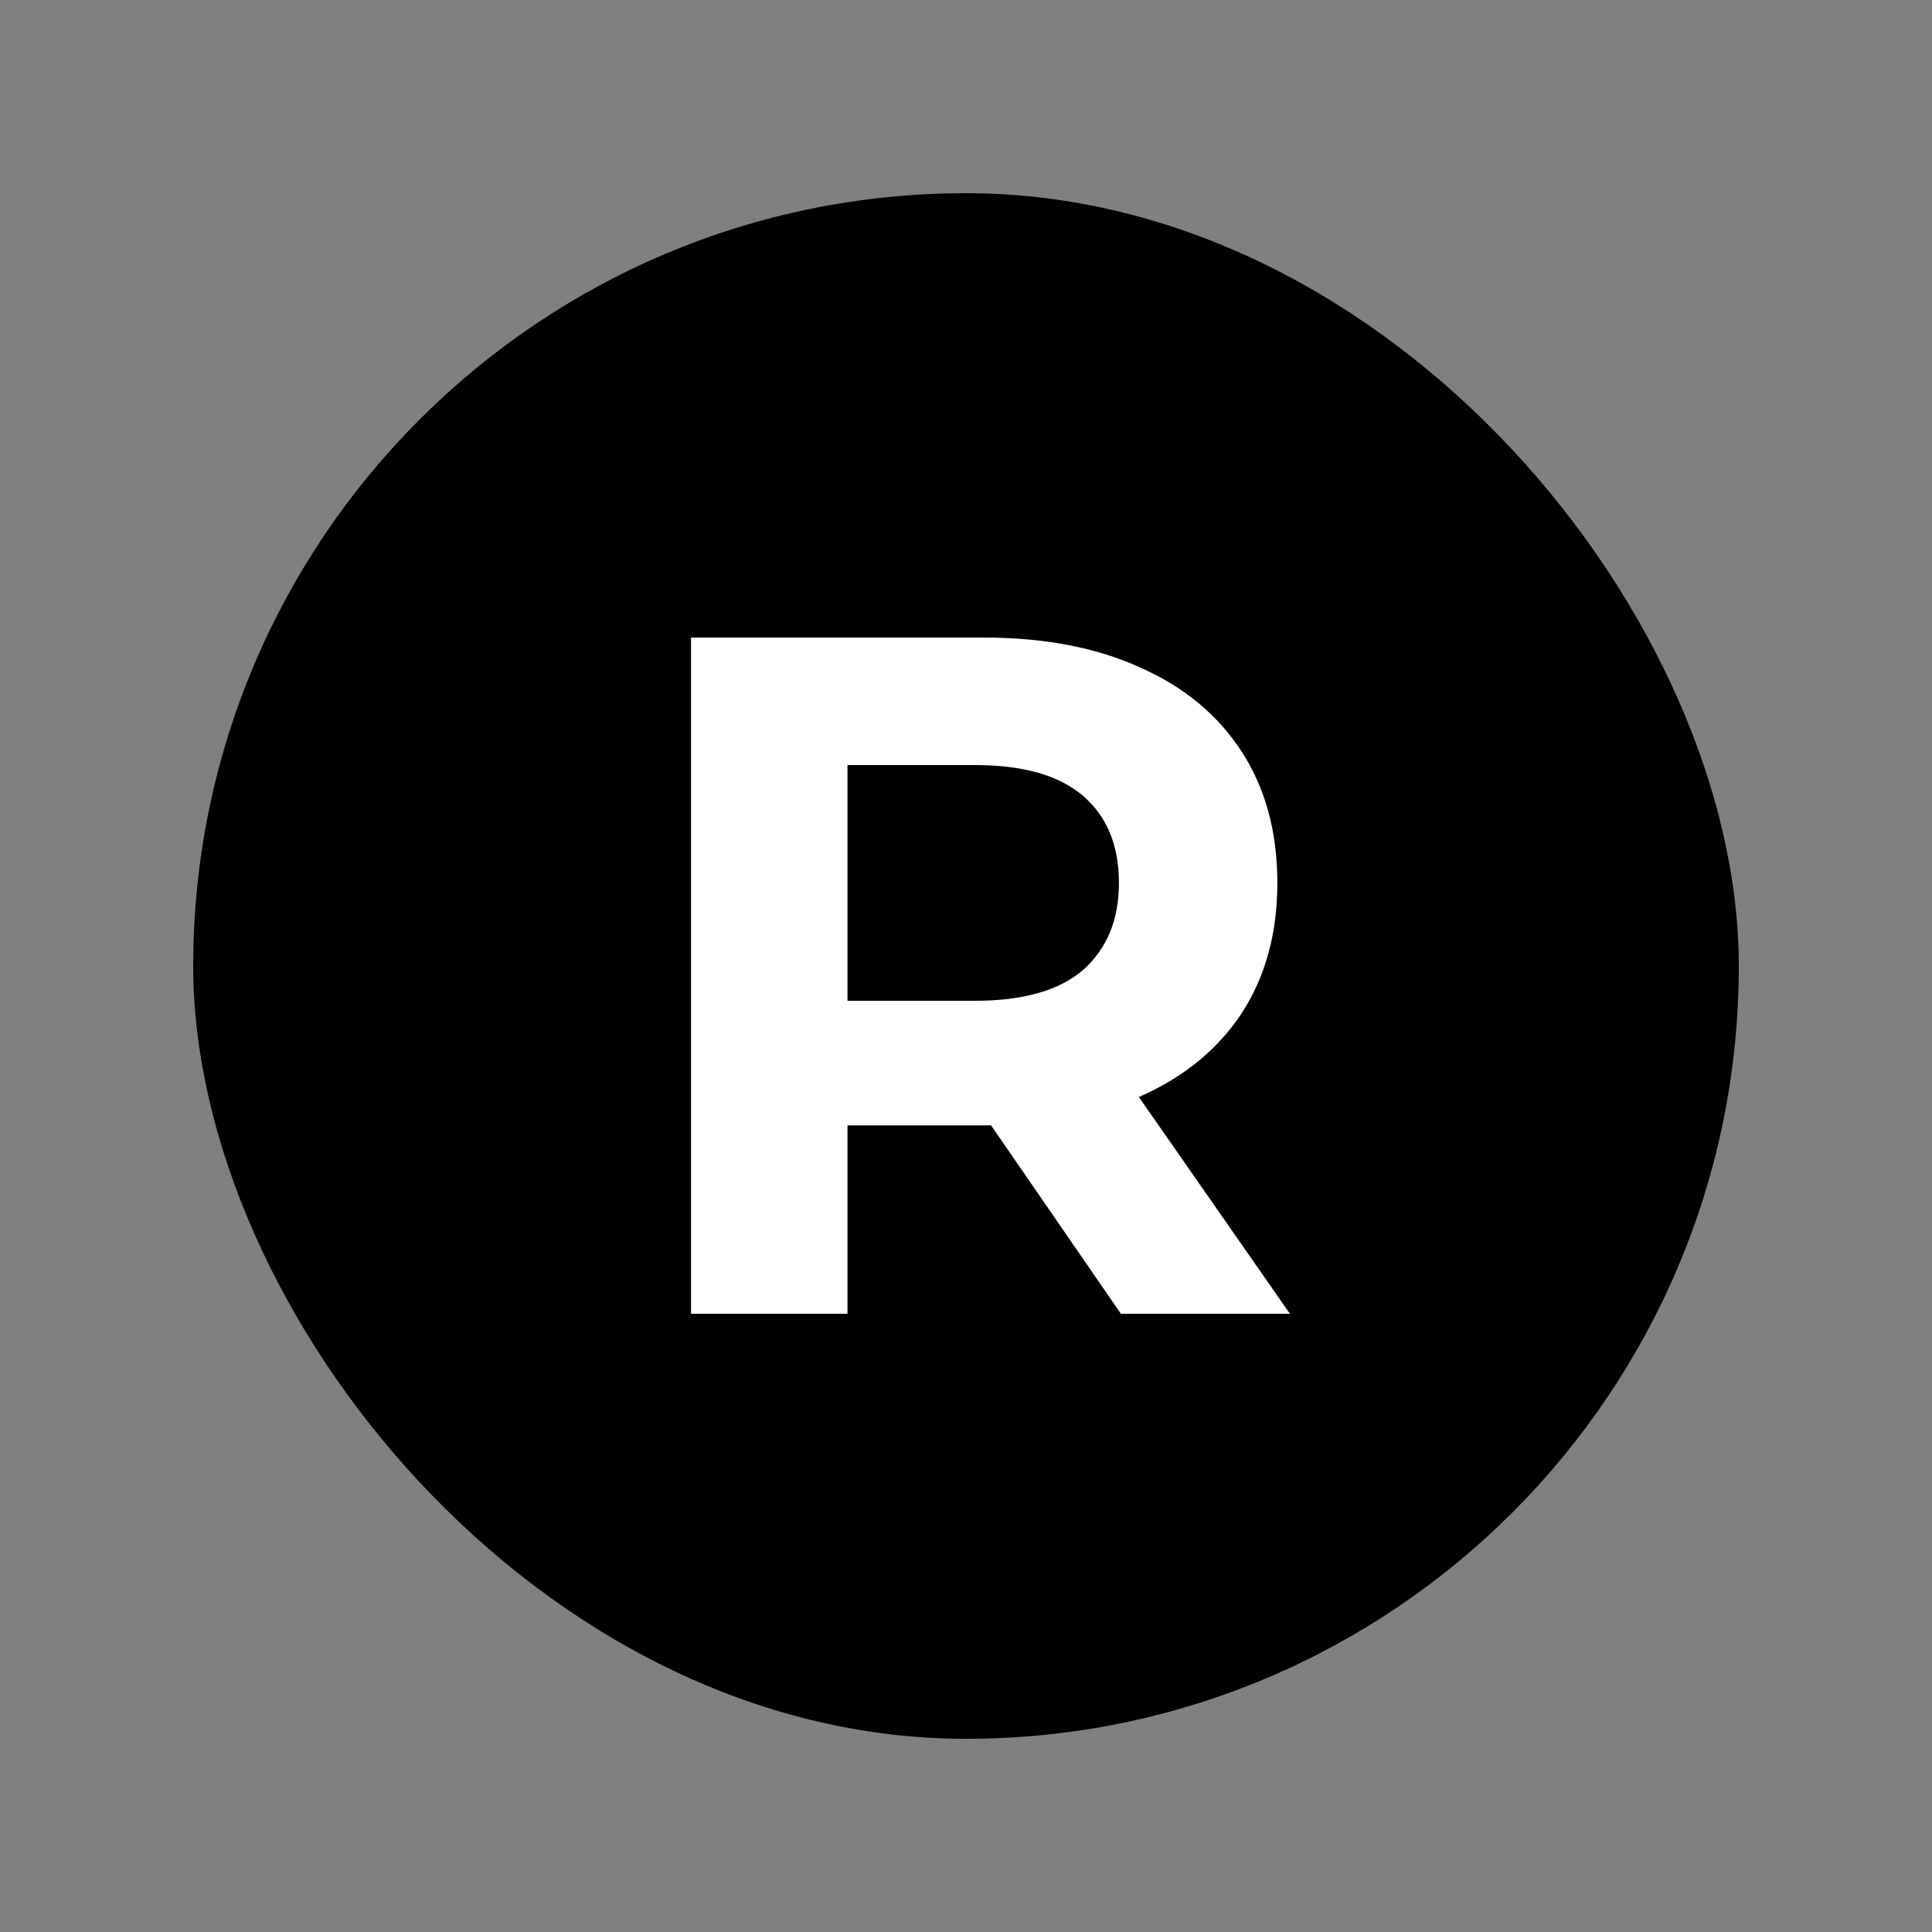 <svg width="50" height="50" viewBox="0 0 50 50" fill="none" xmlns="http://www.w3.org/2000/svg">
<rect x="0" y="0" width="50" height="50" fill="#808080" stroke="none"/>
<rect x="5" y="5" width="40" height="40" rx="20" fill="black"/>
<path d="M17.883 34V16.5H25.458C27.025 16.5 28.375 16.758 29.508 17.275C30.641 17.775 31.516 18.5 32.133 19.45C32.75 20.4 33.058 21.533 33.058 22.85C33.058 24.15 32.75 25.275 32.133 26.225C31.516 27.158 30.641 27.875 29.508 28.375C28.375 28.875 27.025 29.125 25.458 29.125H20.133L21.933 27.35V34H17.883ZM29.008 34L24.633 27.65H28.958L33.383 34H29.008ZM21.933 27.8L20.133 25.9H25.233C26.483 25.9 27.416 25.633 28.033 25.1C28.65 24.55 28.958 23.8 28.958 22.85C28.958 21.883 28.65 21.133 28.033 20.6C27.416 20.067 26.483 19.8 25.233 19.8H20.133L21.933 17.875V27.8Z" fill="white"/>
</svg>
